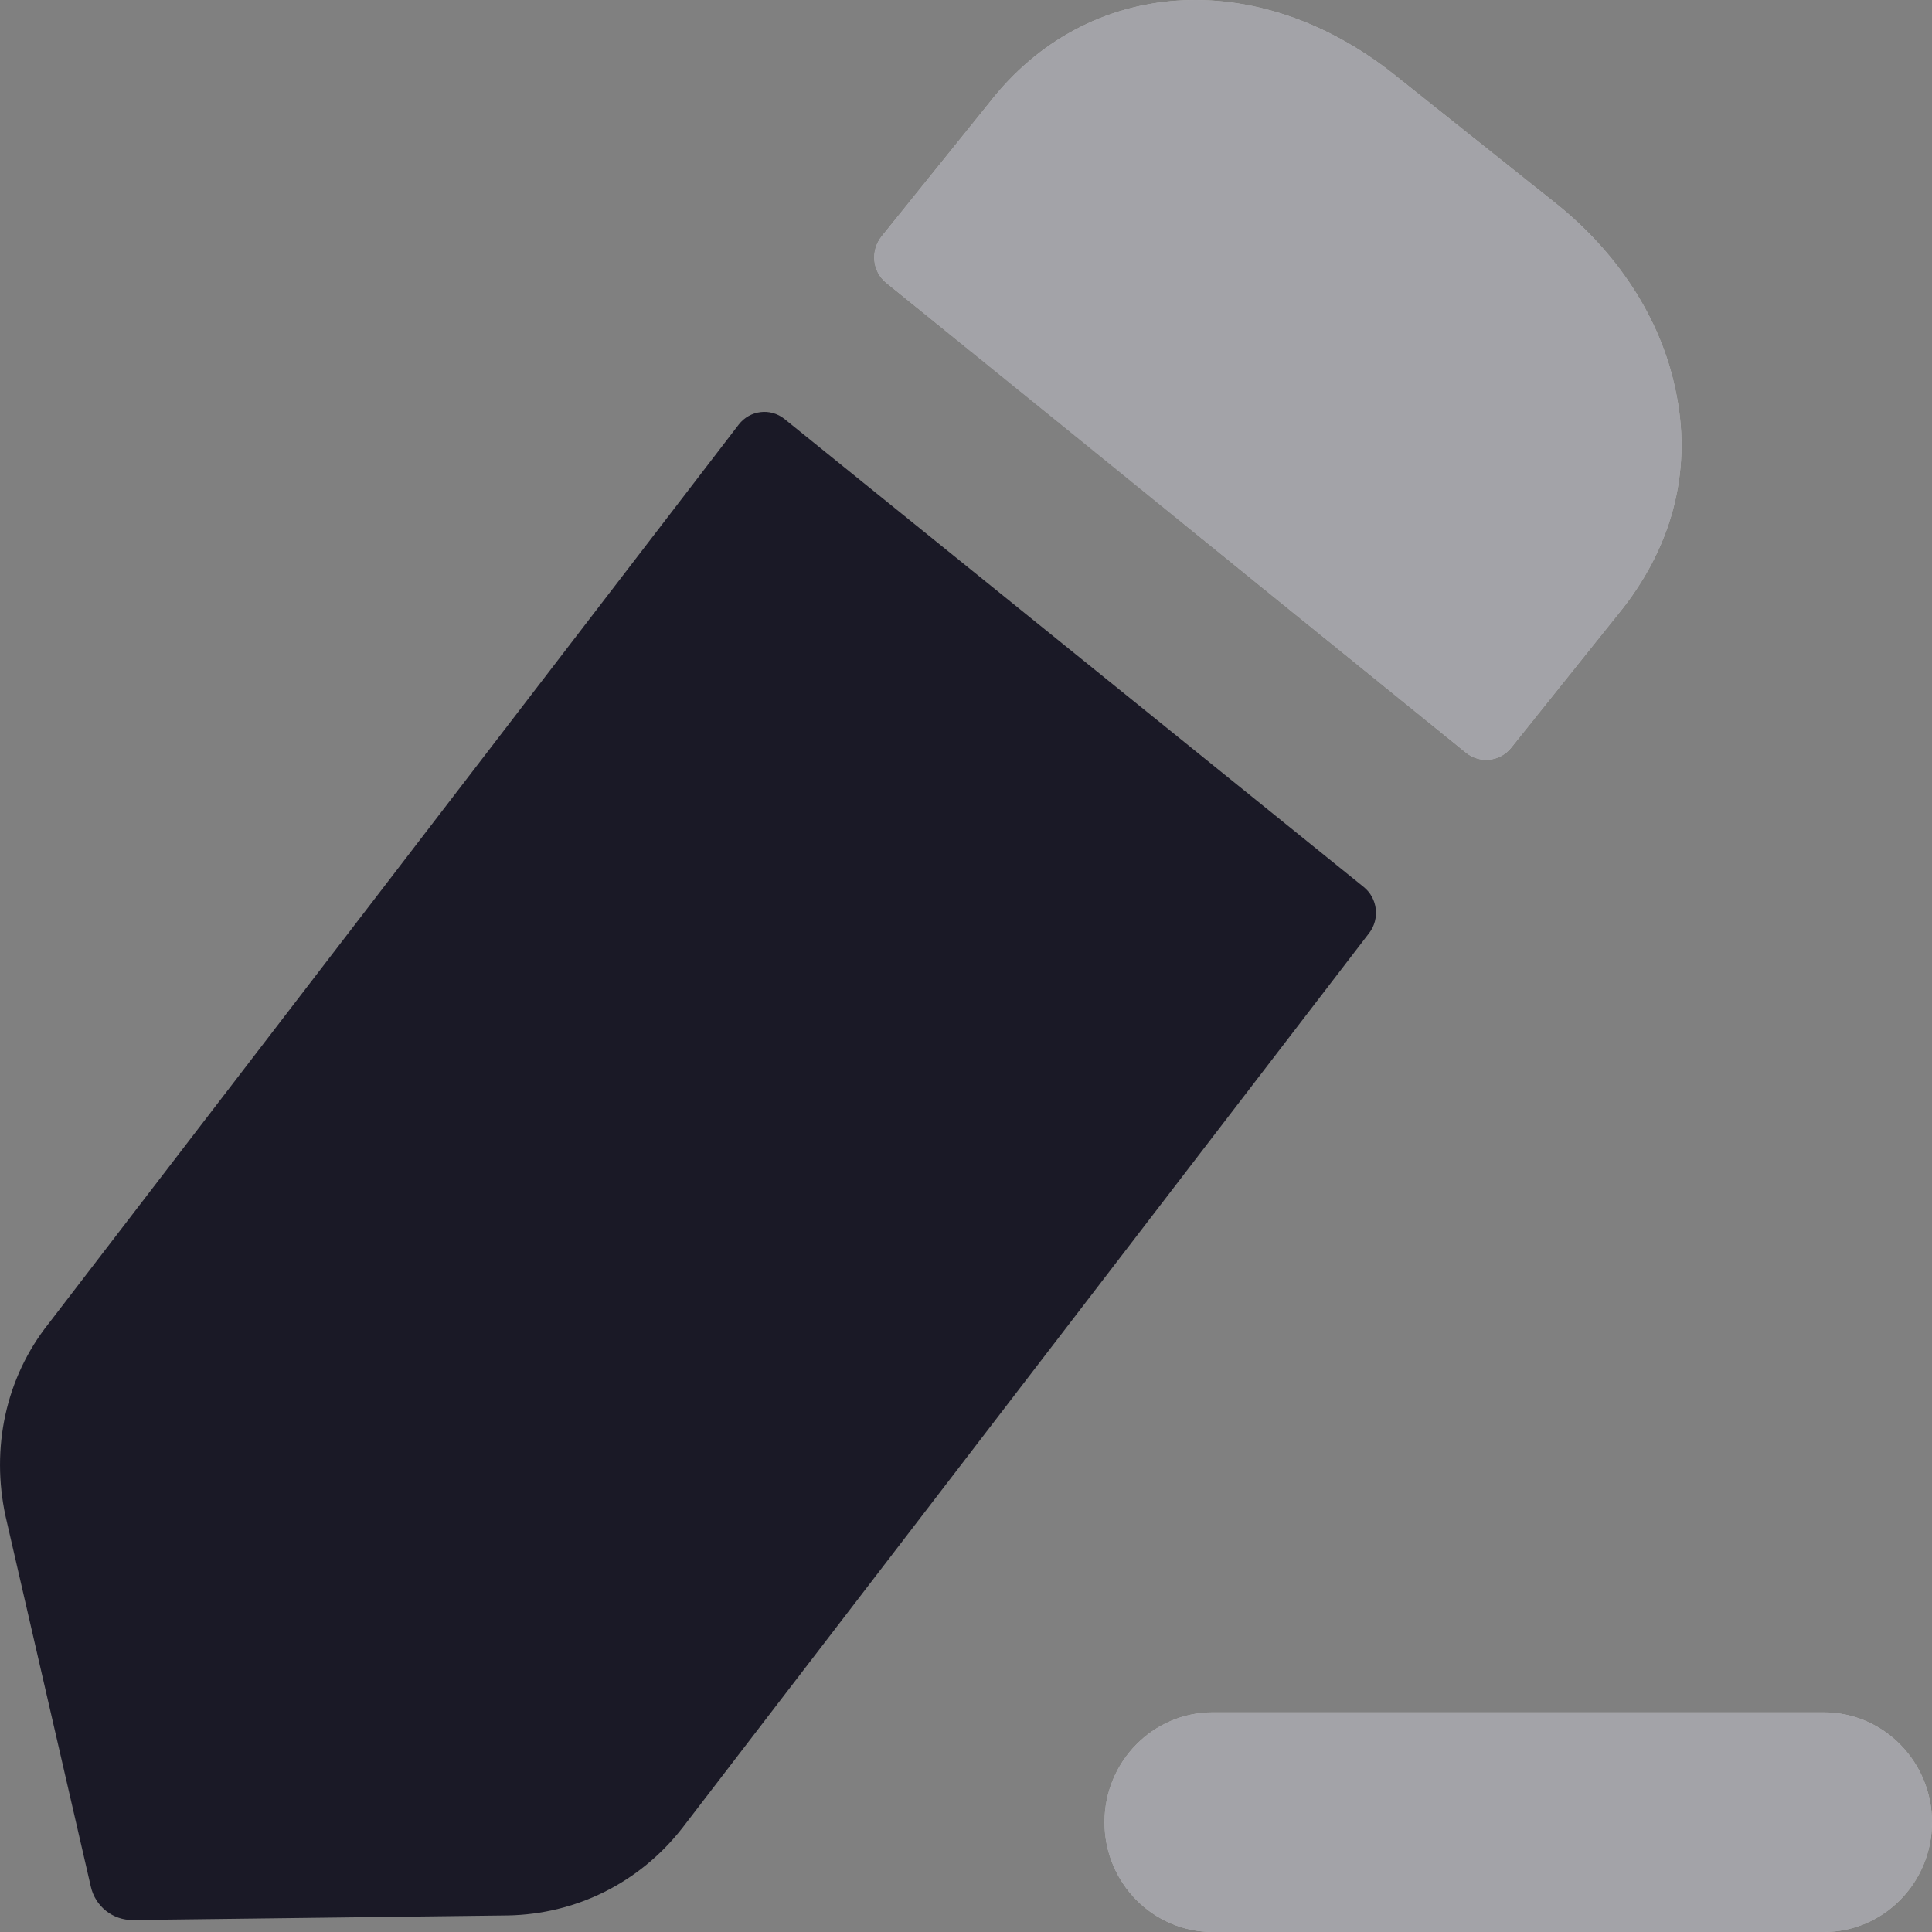 <svg width="16" height="16" viewBox="0 0 16 16" fill="none" xmlns="http://www.w3.org/2000/svg">
<rect x="0" y="0" width="16" height="16" fill="#808080" stroke="none"/>
<path fill-rule="evenodd" clip-rule="evenodd" d="M12.517 6.19L13.441 5.036C13.865 4.491 14.015 3.862 13.874 3.221C13.752 2.638 13.395 2.083 12.858 1.663L11.551 0.621C10.412 -0.286 9.002 -0.191 8.193 0.851L7.301 1.958C7.207 2.077 7.223 2.247 7.339 2.342C7.63 2.578 8.196 3.036 8.852 3.568C10 4.499 11.425 5.655 12.14 6.233C12.256 6.327 12.424 6.308 12.517 6.19ZM10.043 14.181H15.104C15.598 14.181 16 14.589 16 15.091C16 15.593 15.598 16 15.104 16H10.043C9.549 16 9.147 15.593 9.147 15.091C9.147 14.589 9.549 14.181 10.043 14.181Z" fill="white"/>
<path opacity="0.4" d="M15.104 14.181H10.043C9.549 14.181 9.147 14.589 9.147 15.091C9.147 15.593 9.549 16 10.043 16H15.104C15.598 16 16 15.593 16 15.091C16 14.589 15.598 14.181 15.104 14.181Z" fill="#1A1926"/>
<path d="M6.497 3.47L11.294 7.346C11.409 7.439 11.429 7.609 11.339 7.727L5.652 15.137C5.295 15.595 4.768 15.853 4.204 15.863L1.1 15.901C0.934 15.903 0.789 15.788 0.752 15.624L0.046 12.557C-0.076 11.993 0.046 11.41 0.403 10.961L6.118 3.516C6.21 3.397 6.38 3.376 6.497 3.47Z" fill="#1A1926"/>
<path opacity="0.4" d="M13.441 5.036L12.517 6.19C12.424 6.308 12.256 6.327 12.14 6.233C11.016 5.324 8.138 2.989 7.339 2.342C7.223 2.247 7.207 2.077 7.301 1.958L8.193 0.851C9.002 -0.191 10.412 -0.286 11.551 0.621L12.858 1.663C13.395 2.083 13.752 2.638 13.874 3.221C14.015 3.862 13.865 4.491 13.441 5.036Z" fill="#1A1926"/>
</svg>
